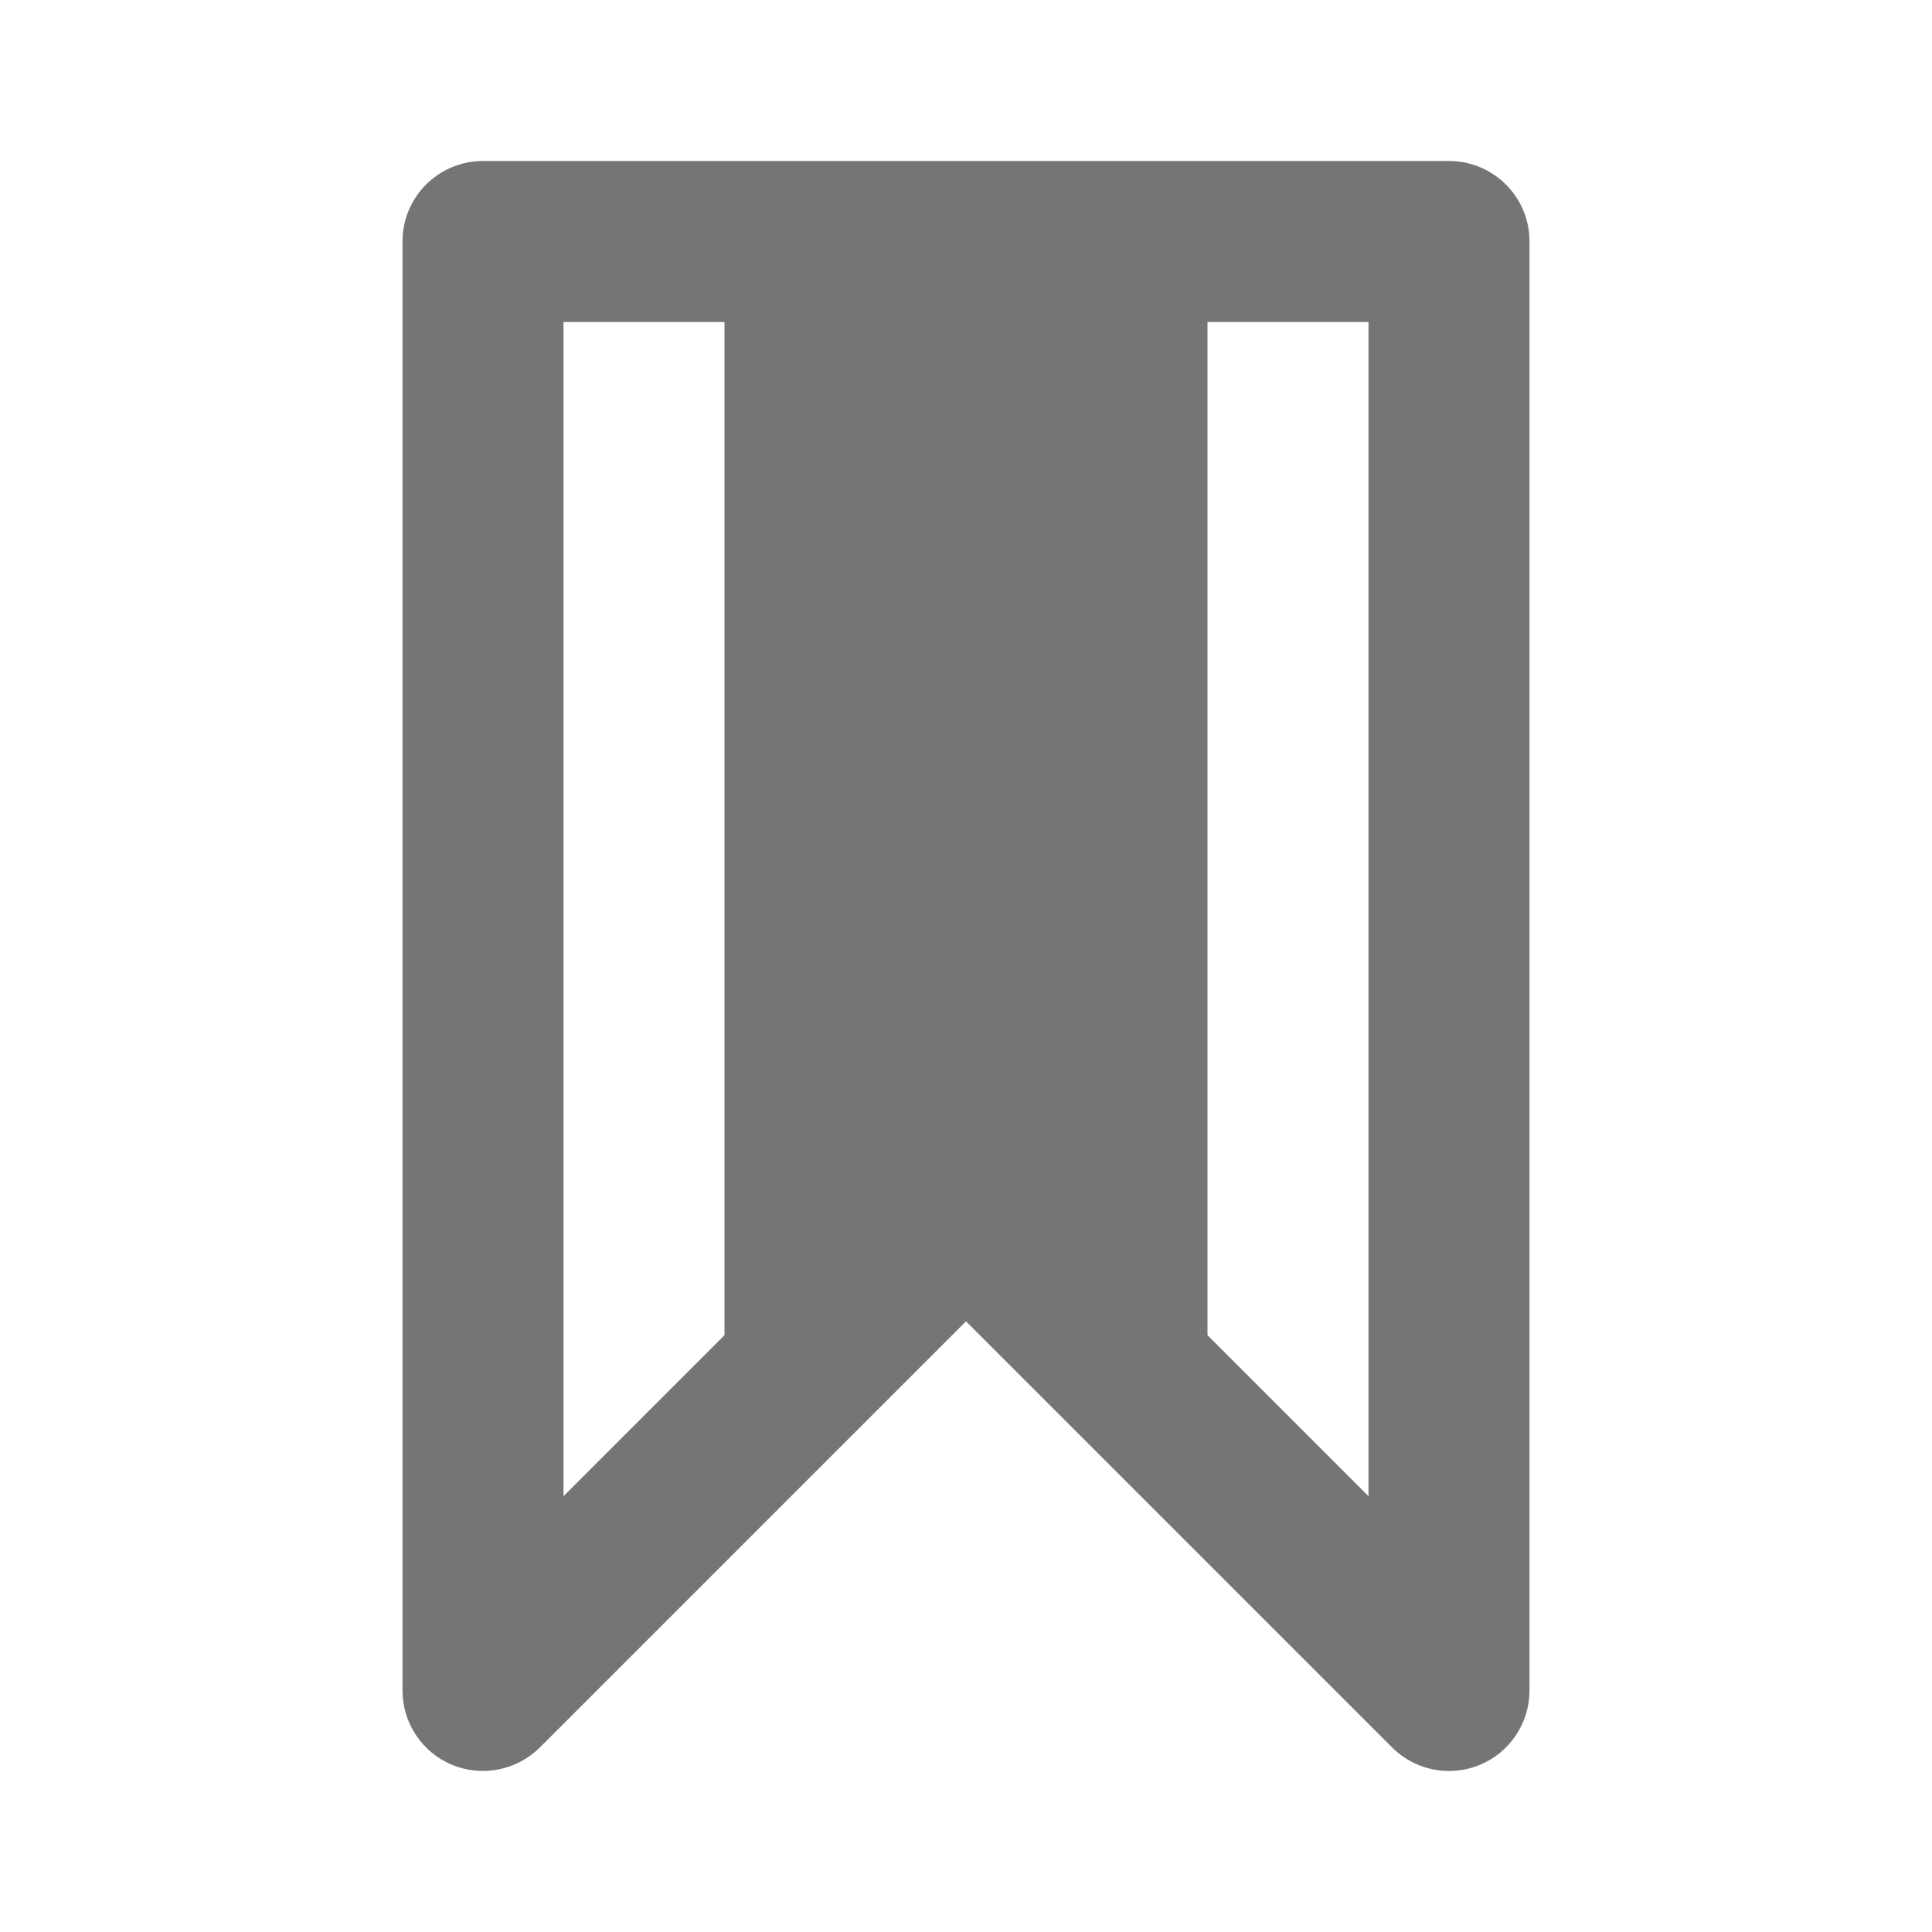 <?xml version="1.0" encoding="utf-8"?>
<!-- Generator: Adobe Illustrator 17.1.0, SVG Export Plug-In . SVG Version: 6.00 Build 0)  -->
<!DOCTYPE svg PUBLIC "-//W3C//DTD SVG 1.1//EN" "http://www.w3.org/Graphics/SVG/1.1/DTD/svg11.dtd">
<svg version="1.1" xmlns="http://www.w3.org/2000/svg" xmlns:xlink="http://www.w3.org/1999/xlink" x="0px" y="0px" width="24px"
	 height="24px" viewBox="0 0 24 24" enable-background="new 0 0 24 24" xml:space="preserve">
<g id="Frame_-_24px">
	<rect fill="none" width="24" height="24"/>
</g>
<g id="Filled_Icons">
	<path fill="#757575" d="M18,2h-4h-4H6C5.447,2,5,2.447,5,3v18c0,0.404,0.244,0.77,0.617,0.924c0.373,0.154,0.803,0.068,1.09-0.217
		l4-4L12,16.414l1.293,1.293l4,4C17.484,21.898,17.74,22,18,22c0.129,0,0.259-0.025,0.383-0.076C18.756,21.77,19,21.404,19,21V3
		C19,2.447,18.553,2,18,2z M7,4h2v12.586l-2,2V4z M17,18.586l-2-2V4h2V18.586z"/>
</g>
</svg>
